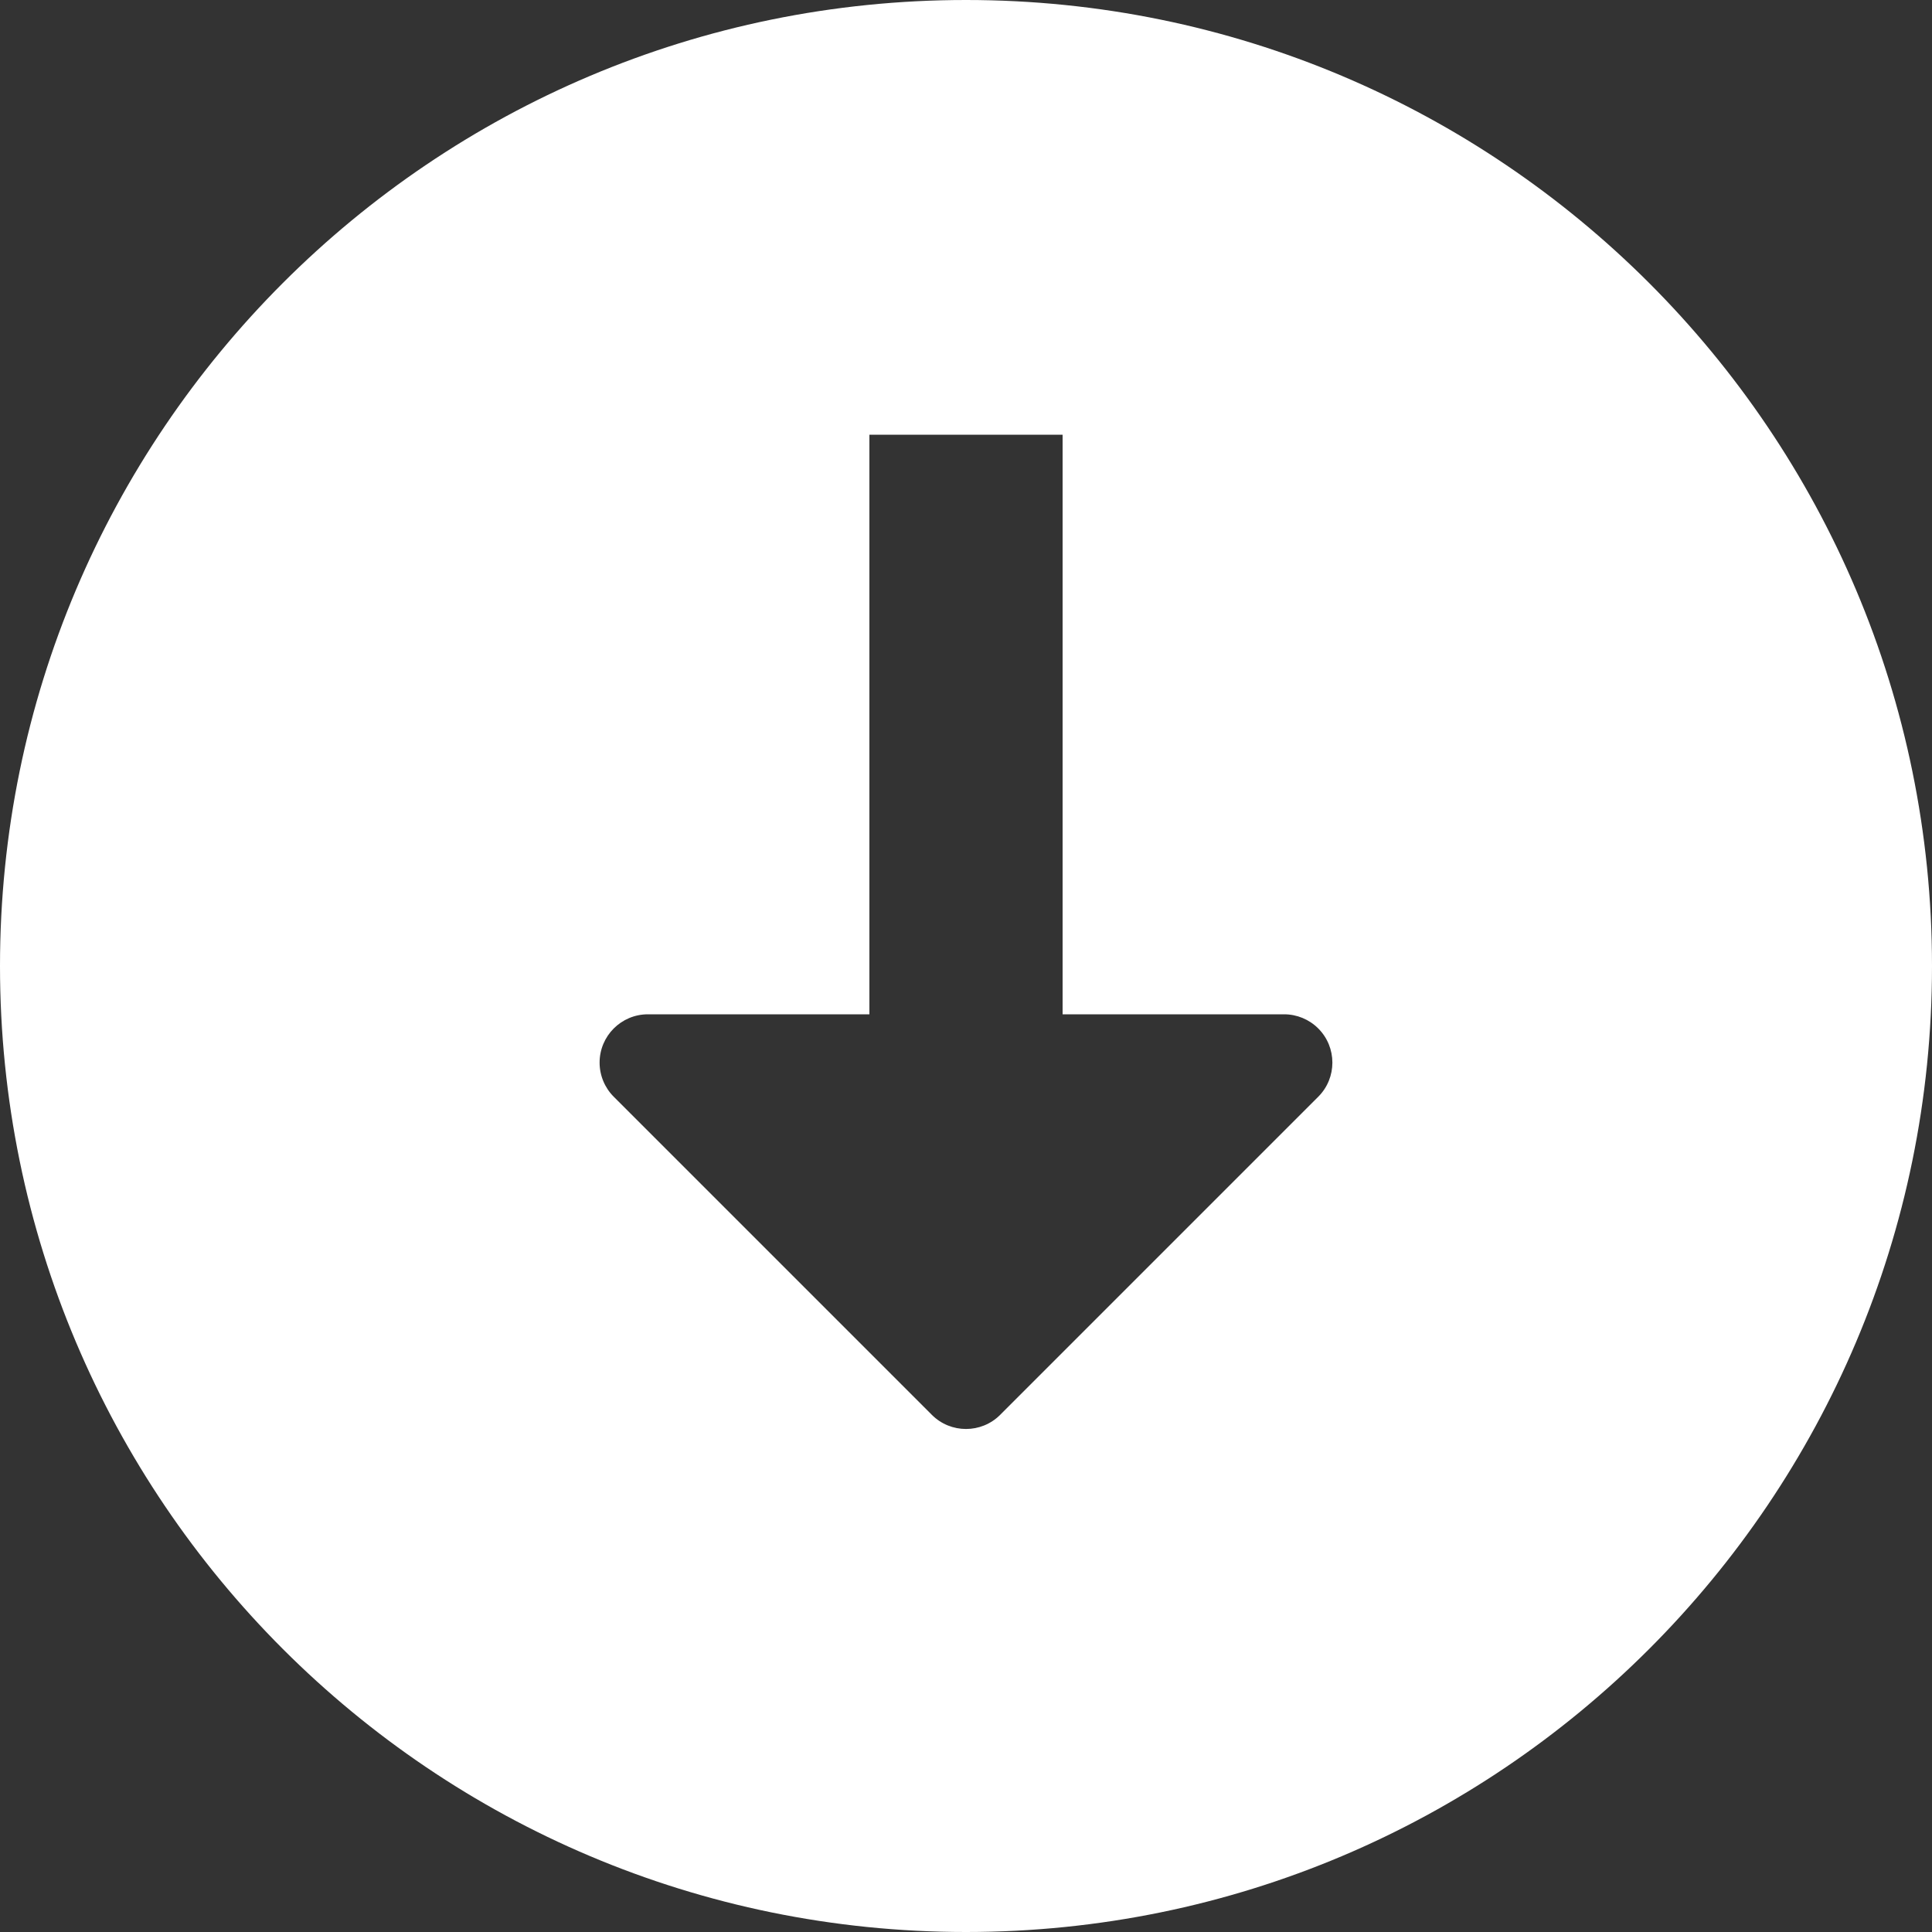 <?xml version="1.0" encoding="UTF-8"?>
<svg width="40px" height="40px" viewBox="0 0 40 40" version="1.1" xmlns="http://www.w3.org/2000/svg" xmlns:xlink="http://www.w3.org/1999/xlink">
    <rect x="0" y="0" width="40" height="40" fill="#333333" stroke="none"/>
    <!-- Generator: Sketch 47.1 (45422) - http://www.bohemiancoding.com/sketch -->
    <title>download</title>
    <desc>Created with Sketch.</desc>
    <defs></defs>
    <g id="Stage" stroke="none" stroke-width="1" fill="none" fill-rule="evenodd">
        <g id="Artboard" transform="translate(-22, -298)" fill="#FFFFFF">
            <path d="M44,319 L44,307 L40,307 L40,319 L35.414,319 C34.862,319 34.414,319.448 34.414,320 C34.414,320.265 34.52,320.52 34.707,320.707 L34.707,320.707 L41.293,327.293 L41.293,327.293 C41.683,327.683 42.317,327.683 42.707,327.293 L49.293,320.707 C49.683,320.317 49.683,319.683 49.293,319.293 C49.105,319.105 48.851,319 48.586,319 L44,319 Z M42,338 C30.954,338 22,329.046 22,318 C22,306.954 30.954,298 42,298 C53.046,298 62,306.954 62,318 C62,329.046 53.046,338 42,338 Z" id="download"></path>
        </g>
    </g>
</svg>